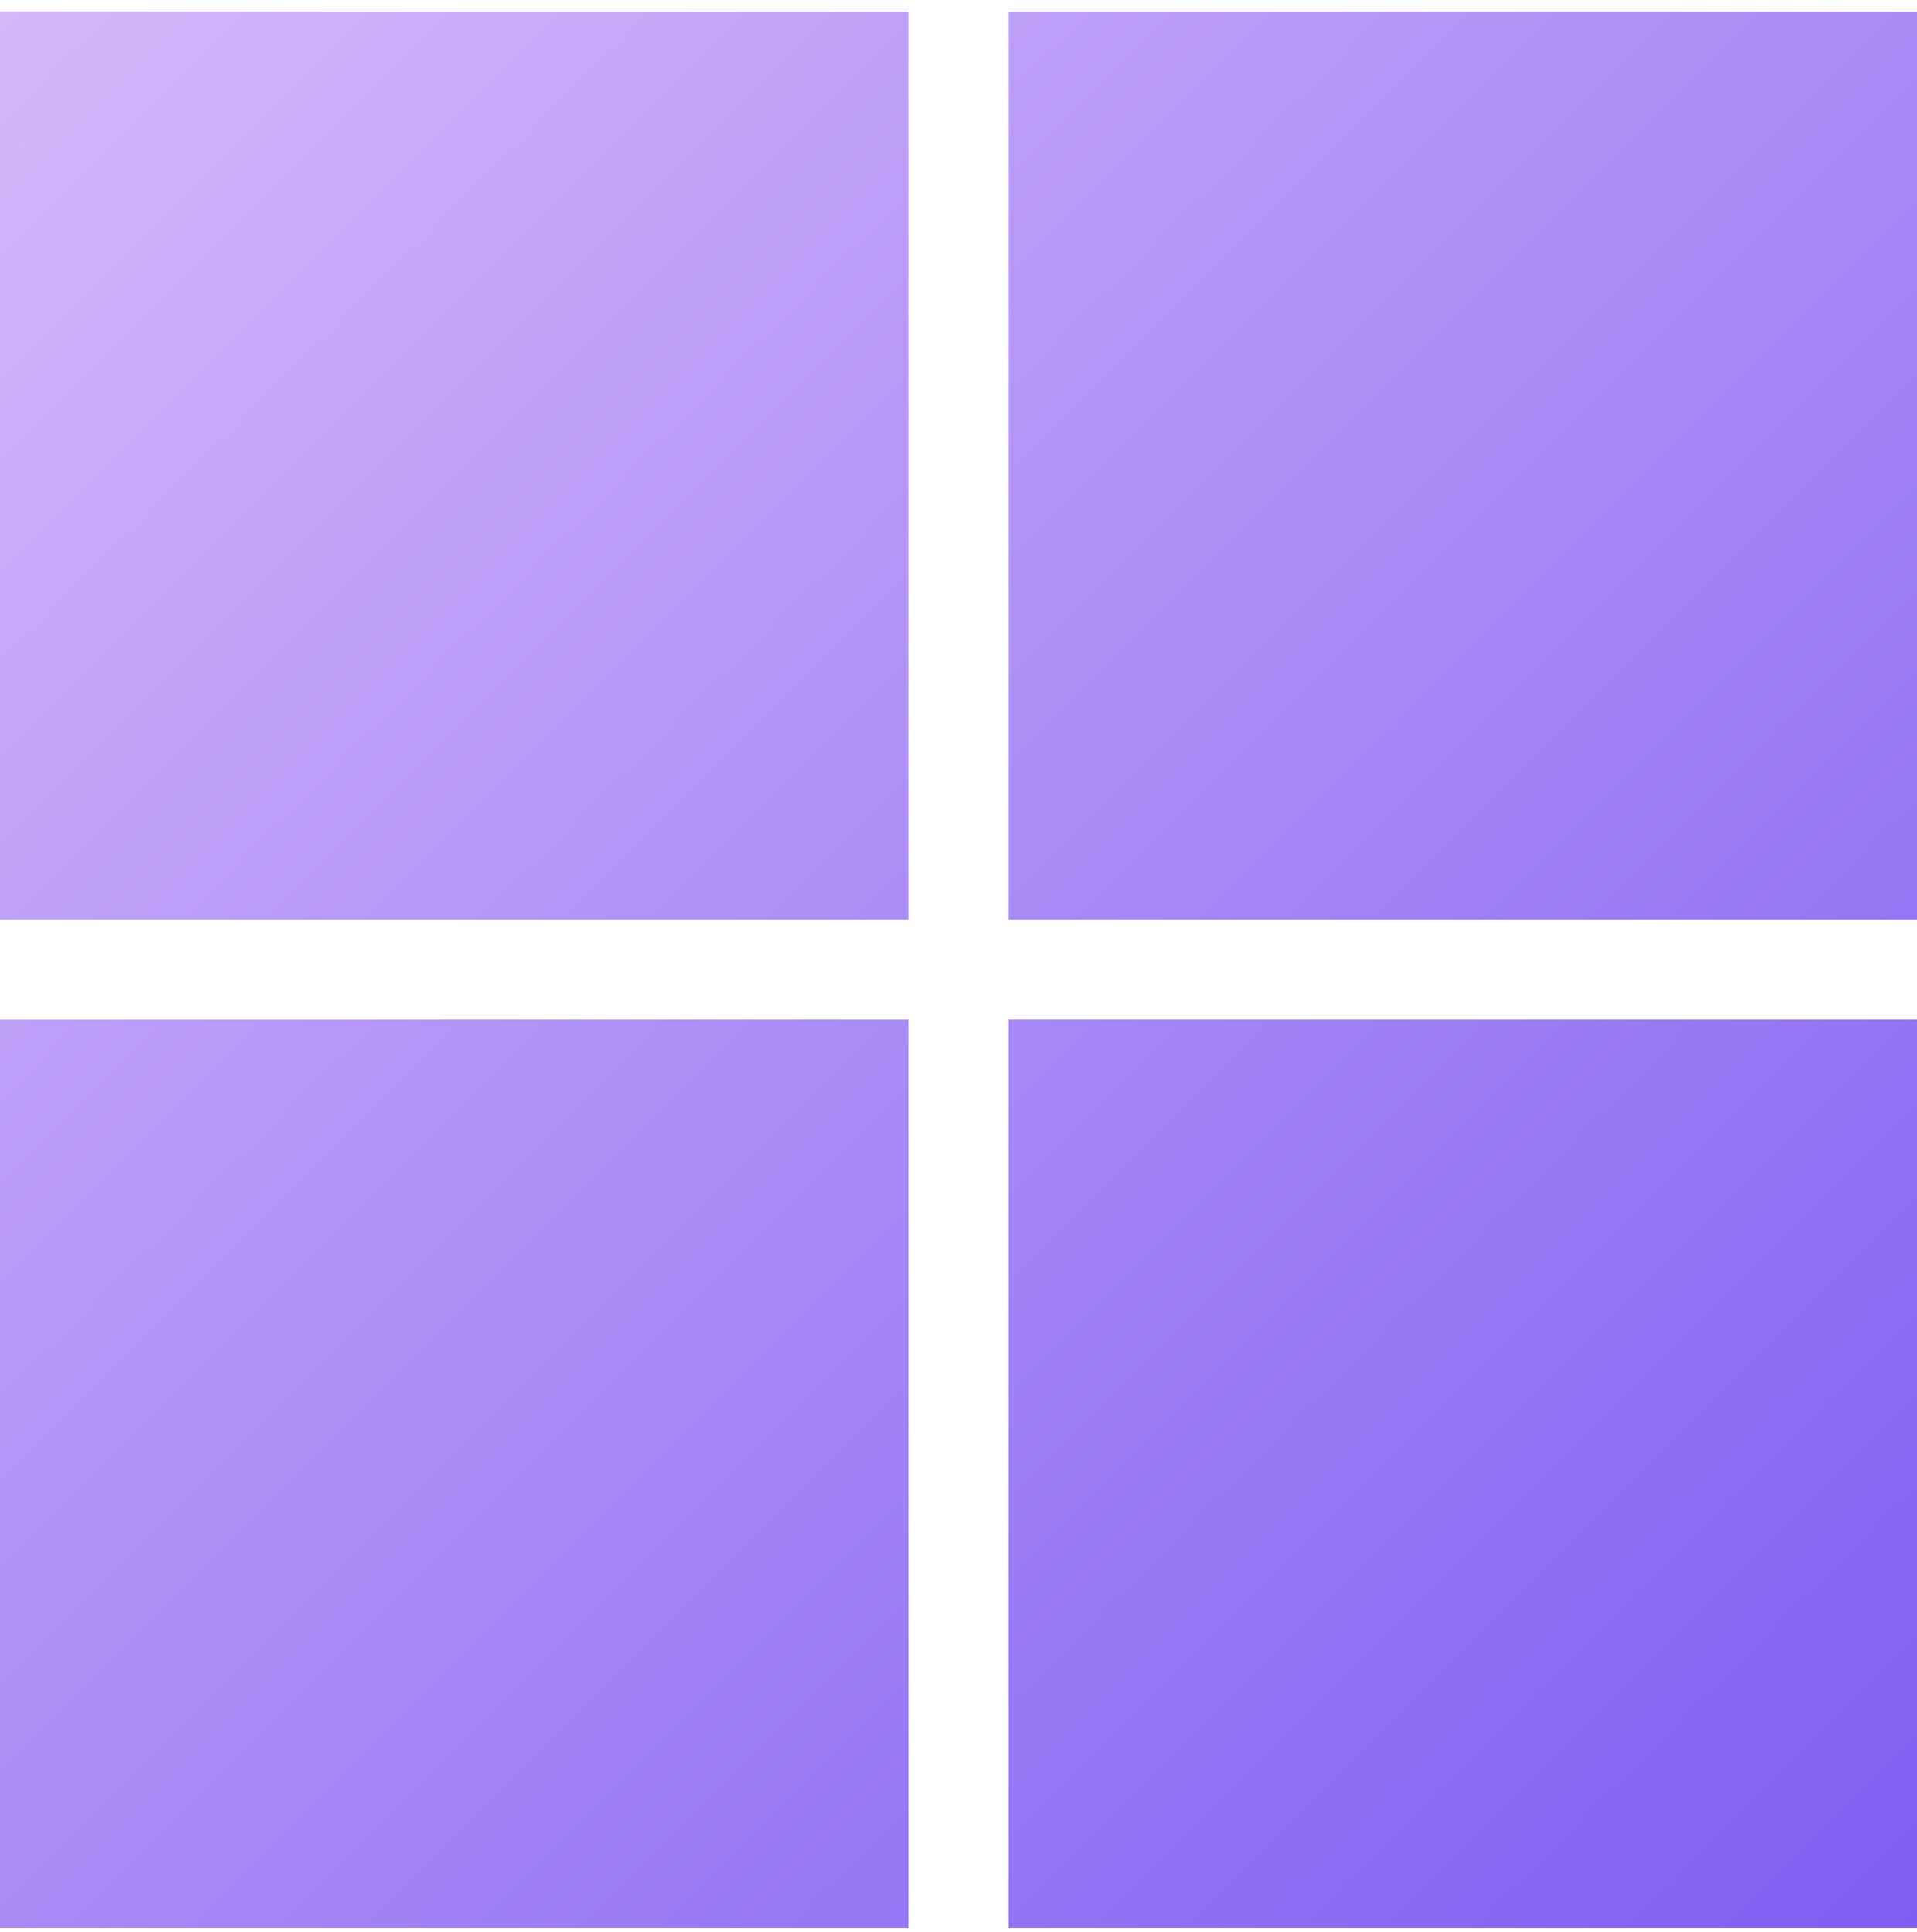 <svg width="126" height="127" viewBox="0 0 126 127" fill="none" xmlns="http://www.w3.org/2000/svg">
<g clip-path="url(#clip0_83_221)">
<path d="M0 0.756H59.729V60.459H0V0.756ZM66.271 0.756H126V60.459H66.271V0.756ZM0 67.027H59.729V126.756H0V67.027ZM66.271 67.027H126V126.756H66.271" fill="url(#paint0_linear_83_221)"/>
</g>
<defs>
<linearGradient id="paint0_linear_83_221" x1="0" y1="0.756" x2="126" y2="126.756" gradientUnits="userSpaceOnUse">
<stop stop-color="#D4B8FA"/>
<stop offset="1" stop-color="#7E5EF2"/>
</linearGradient>
<clipPath id="clip0_83_221">
<rect width="126" height="126" fill="white" transform="translate(0 0.756)"/>
</clipPath>
</defs>
</svg>
